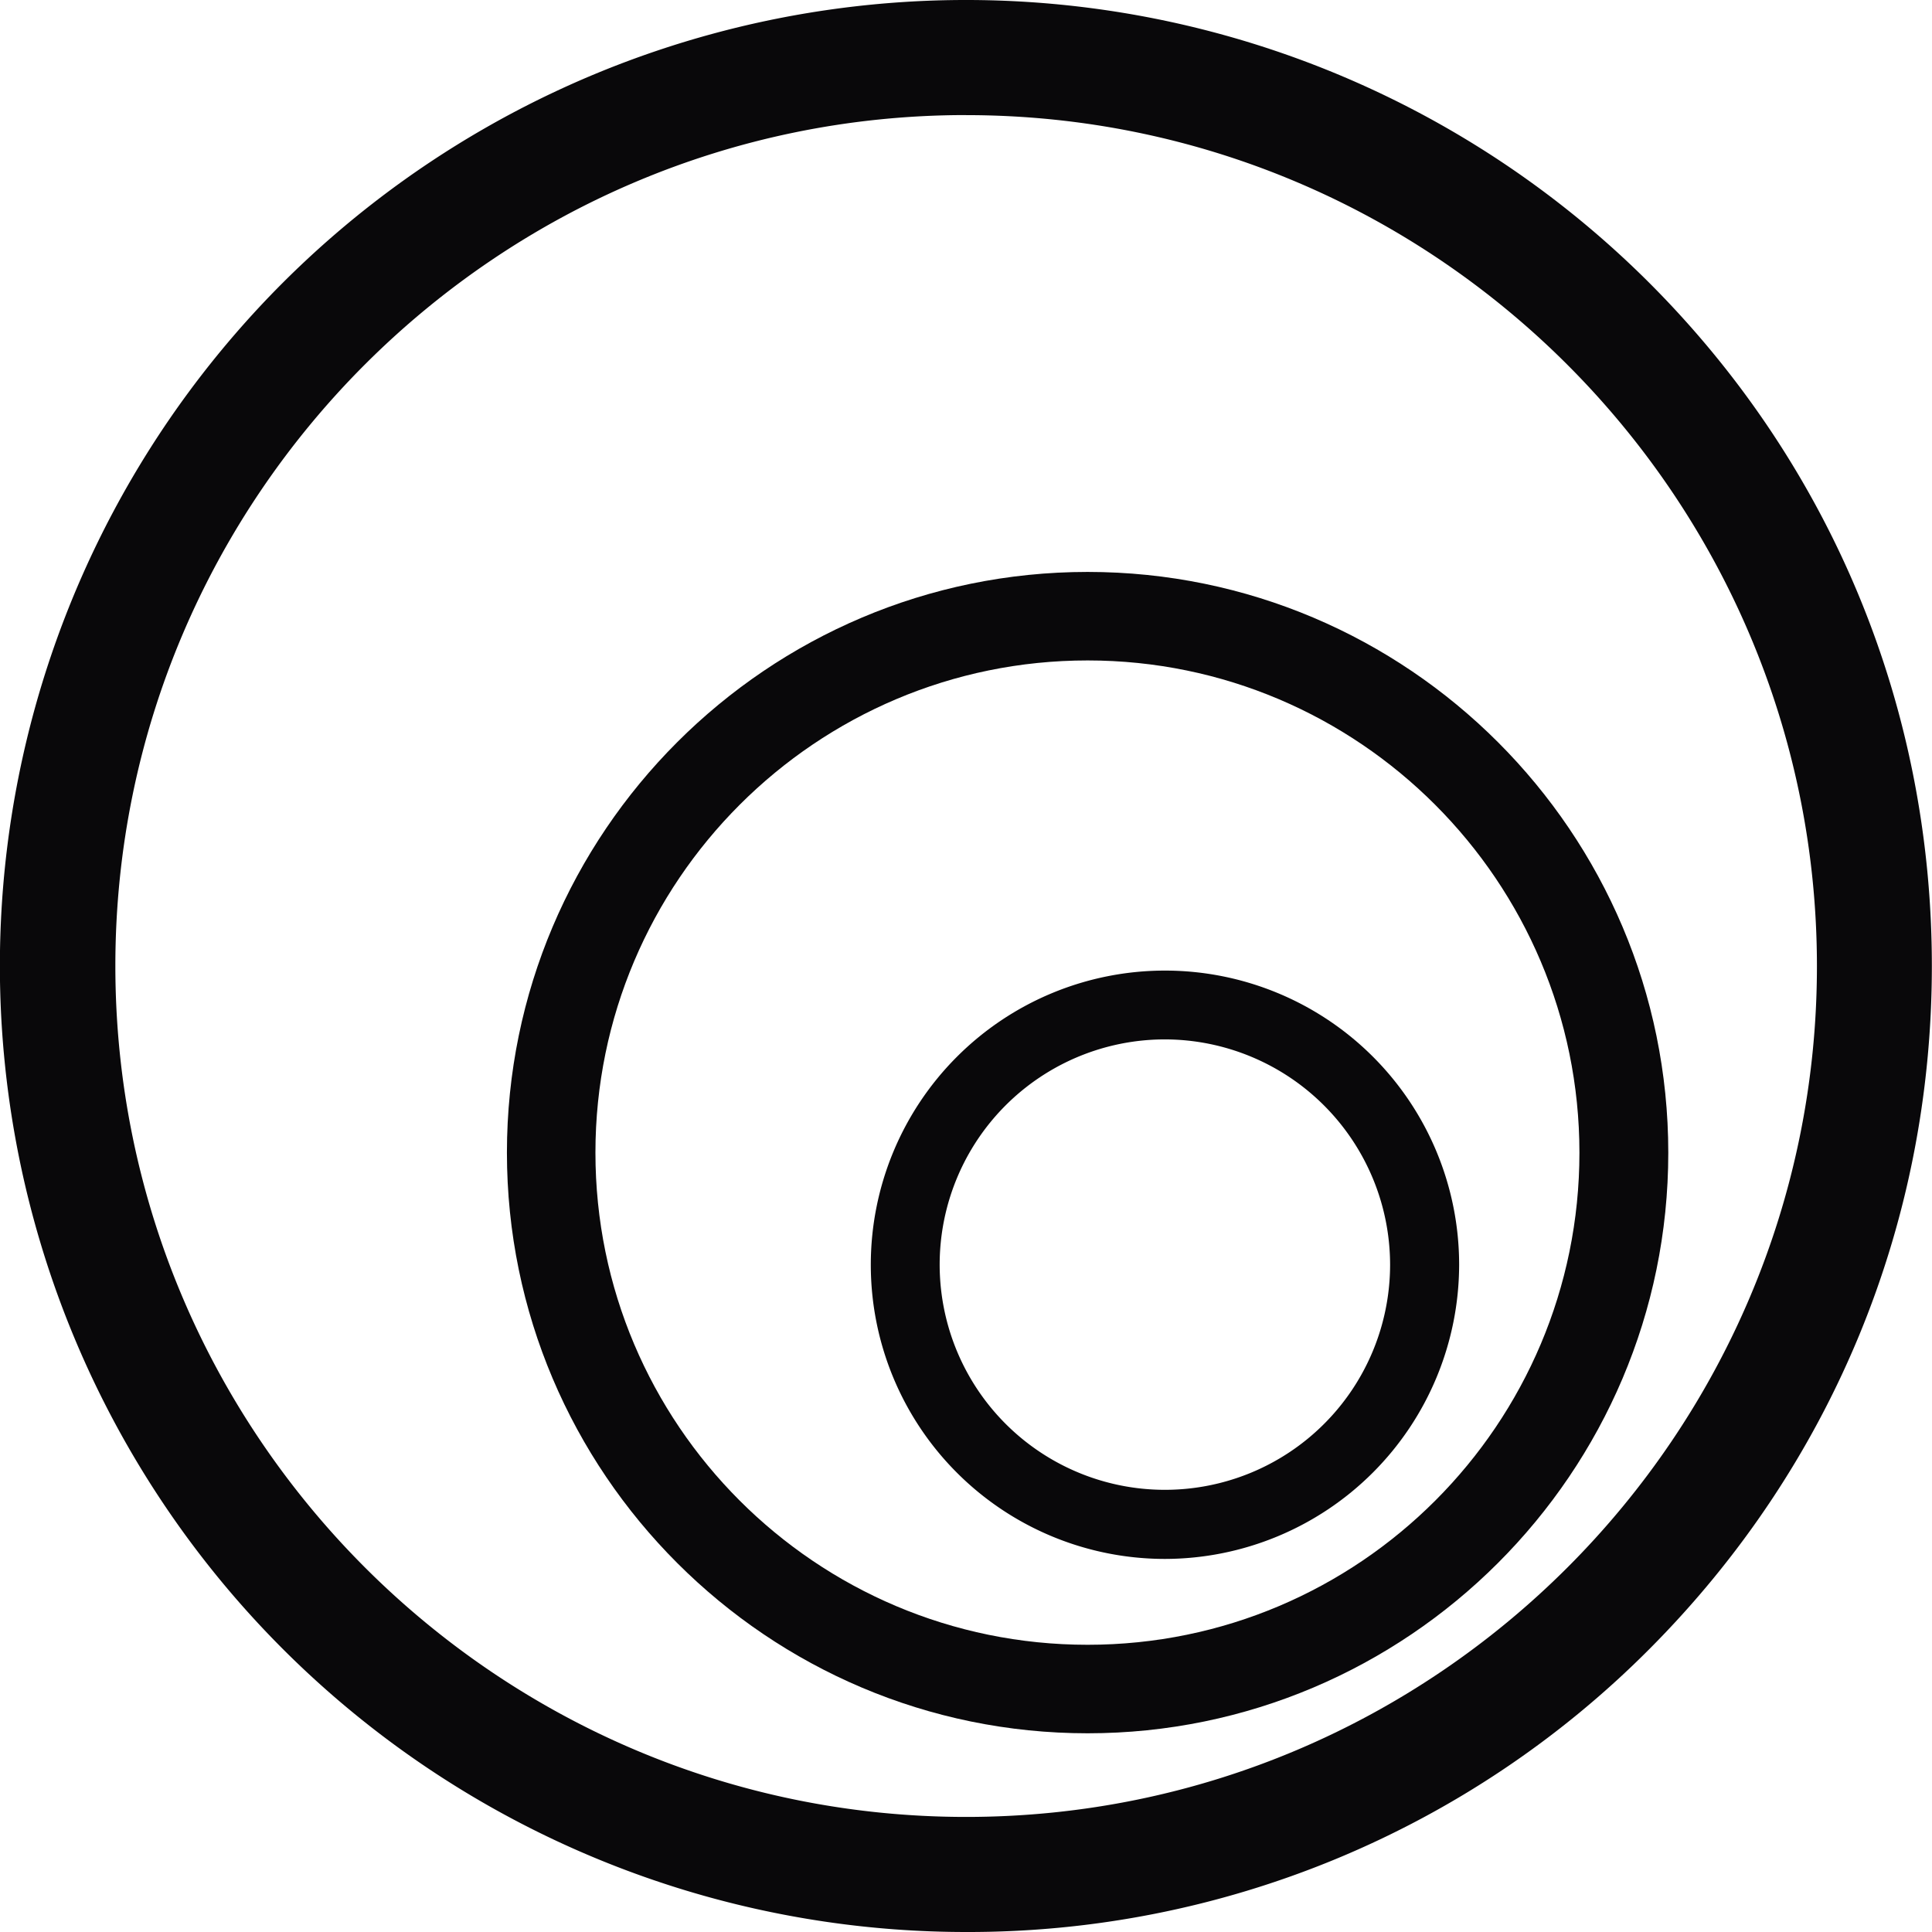 <svg xmlns="http://www.w3.org/2000/svg" viewBox="0 0 669.9 669.9"><defs><style>.cls-1{fill:#09080a;}</style></defs><g id="Layer_2" data-name="Layer 2"><g id="Calque_1" data-name="Calque 1"><g id="Calque_2" data-name="Calque 2"><path class="cls-1" d="M335,669.9A335,335,0,0,1,98.05,98.05a335.21,335.21,0,0,1,473.8,0c63.25,63.25,98,147.33,98,236.9s-34.8,173.53-98,236.9A333.1,333.1,0,0,1,335,669.9Zm0-630c-162.67,0-295,132.36-295,295S172.28,630,335,630,630,497.62,630,335,497.62,39.92,335,39.92Z"/><path class="cls-1" d="M377.12,601c-111,0-201.35-90.32-201.35-201.34s90.32-201.35,201.35-201.35S578.46,288.67,578.46,399.7,488,601,377.12,601Zm0-372c-94.07,0-170.66,76.47-170.66,170.66s76.47,170.65,170.66,170.65S547.65,493.76,547.65,399.7,471.18,229,377.12,229Z"/><path class="cls-1" d="M403.94,540.54a102,102,0,1,1,102-102A102.17,102.17,0,0,1,403.94,540.54Zm0-180.14A78.09,78.09,0,1,0,482,438.49,78.21,78.21,0,0,0,403.94,360.4Z"/></g></g></g></svg>